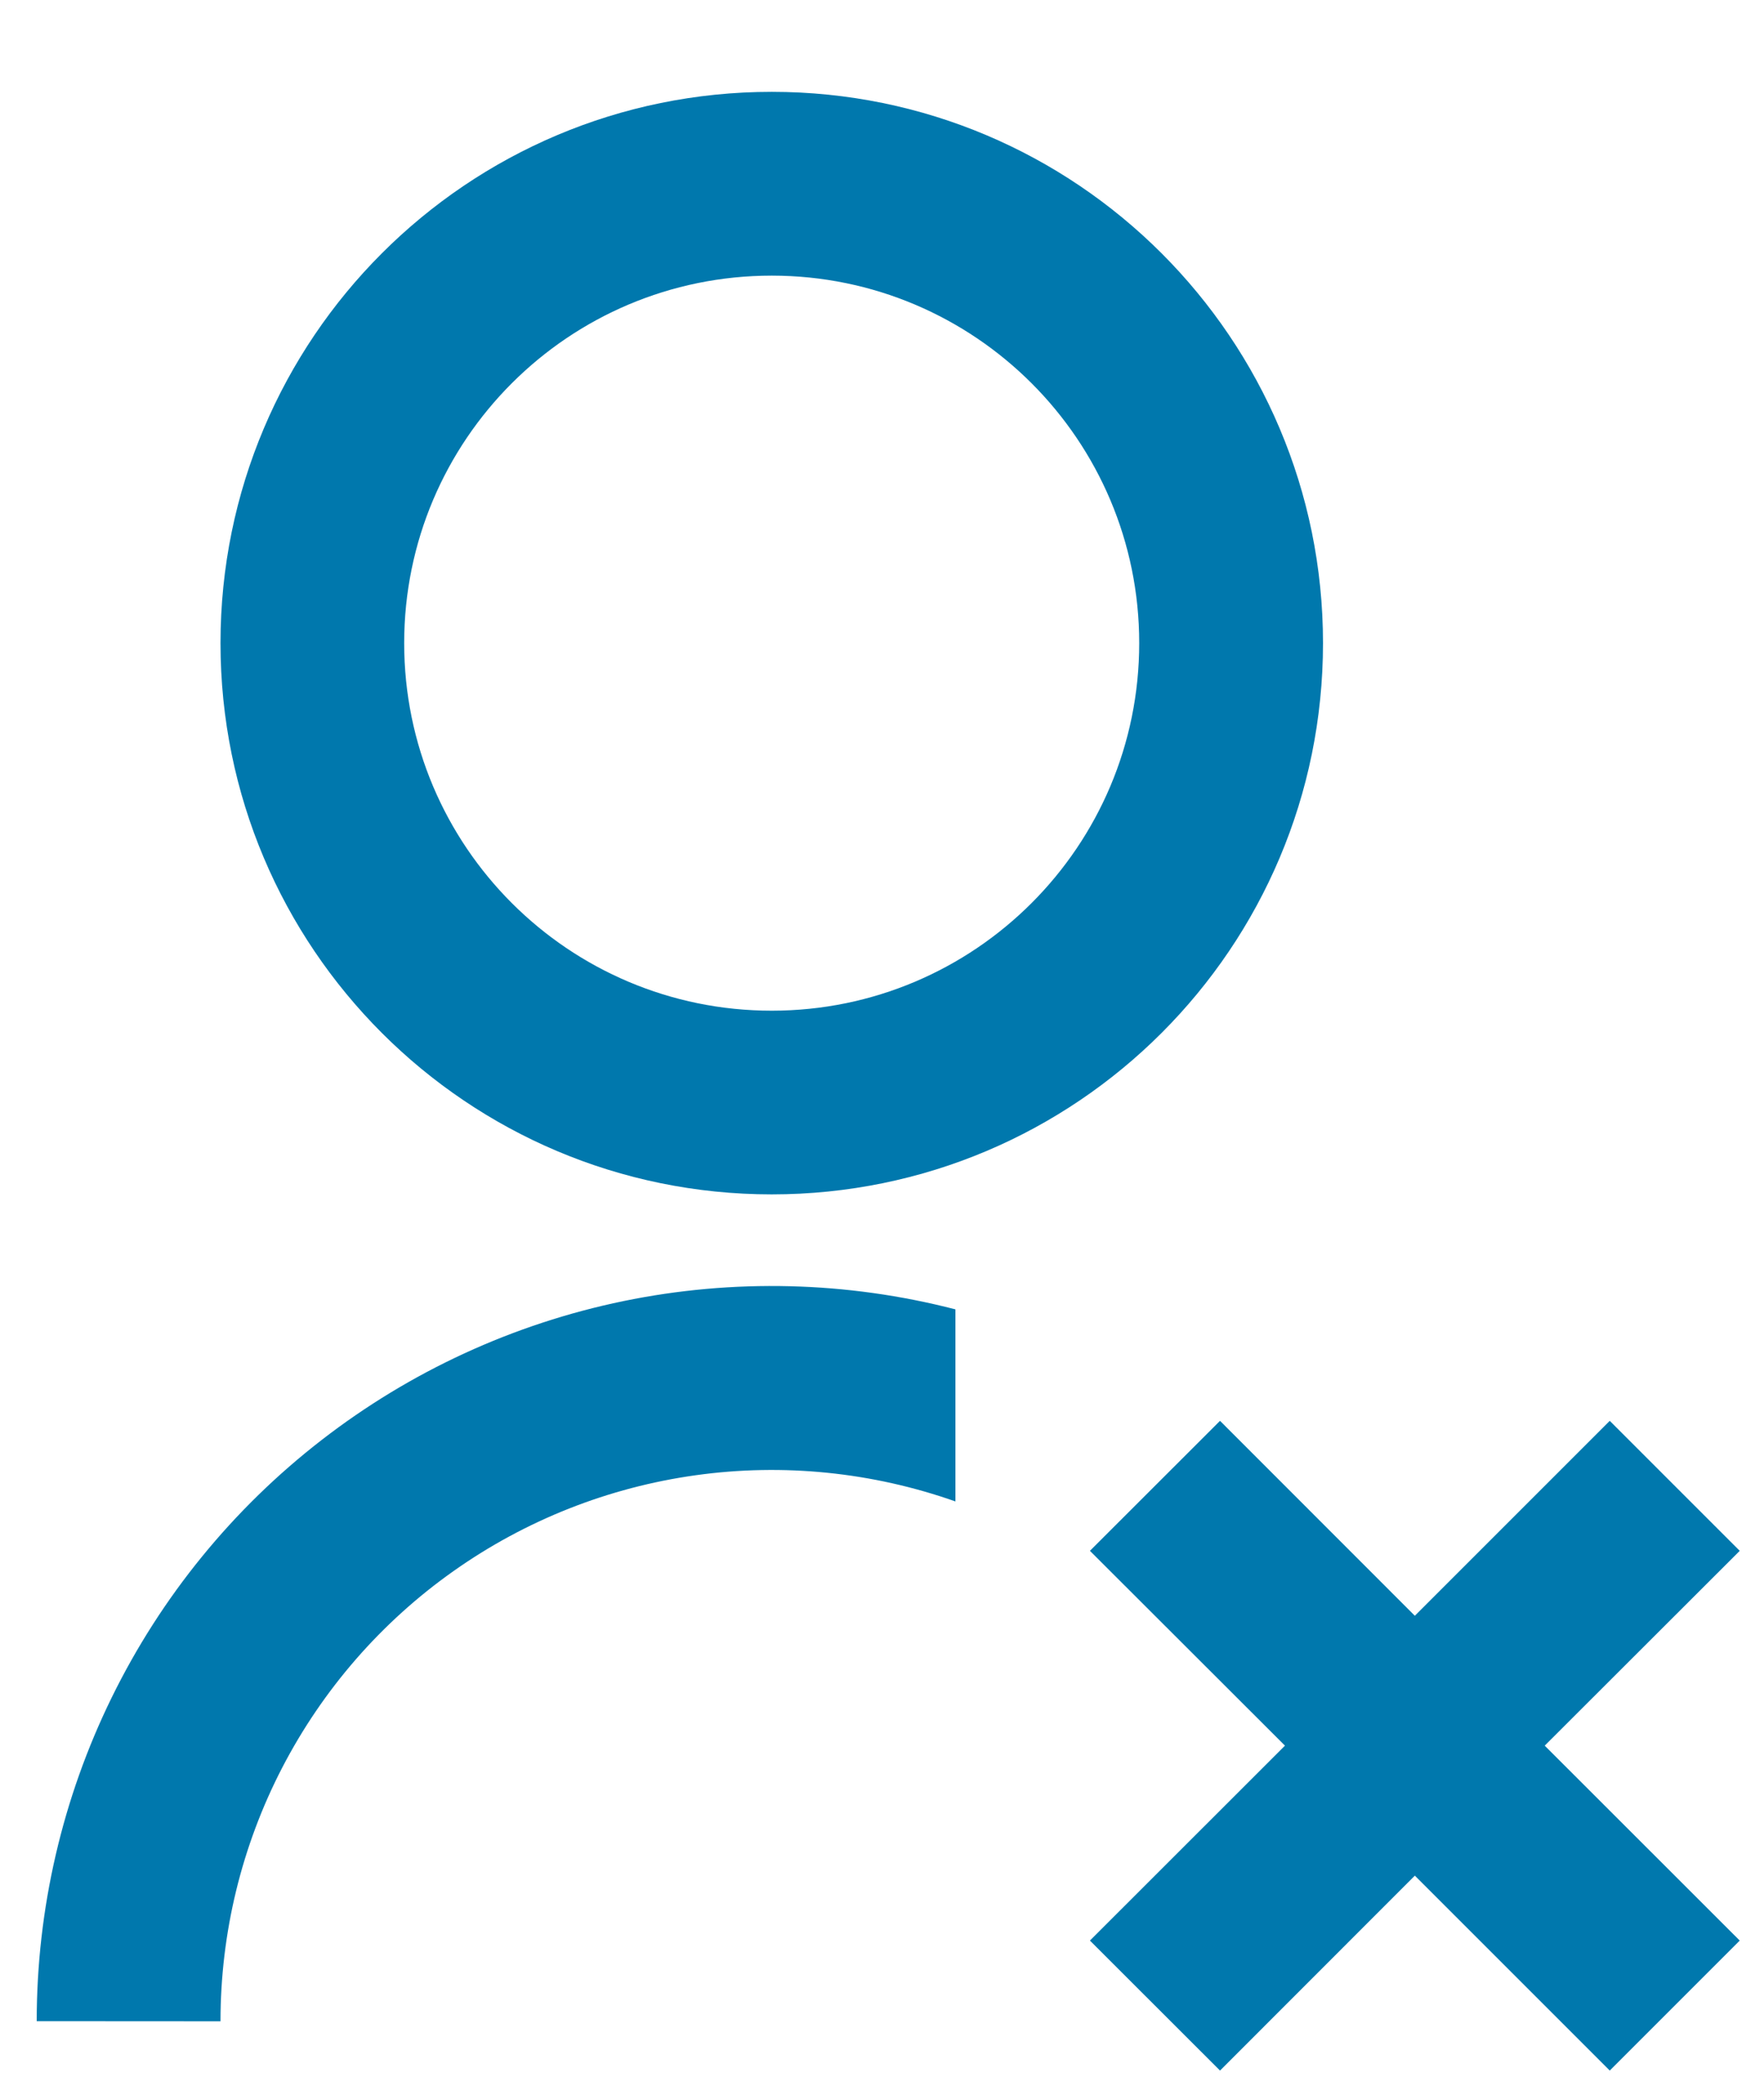 <svg width="16" height="19" viewBox="0 0 16 19" fill="none" xmlns="http://www.w3.org/2000/svg">
<path d="M8.666 11.877V13.618C7.912 13.352 7.105 13.27 6.313 13.38C5.52 13.49 4.766 13.788 4.113 14.25C3.459 14.712 2.927 15.324 2.559 16.034C2.191 16.745 2 17.533 2 18.333L0.333 18.332C0.333 17.315 0.565 16.311 1.013 15.397C1.461 14.483 2.112 13.684 2.917 13.061C3.721 12.438 4.657 12.007 5.654 11.801C6.651 11.596 7.681 11.621 8.666 11.876V11.877ZM7 10.833C4.237 10.833 2 8.596 2 5.833C2 3.071 4.237 0.833 7 0.833C9.762 0.833 12 3.071 12 5.833C12 8.596 9.762 10.833 7 10.833ZM7 9.167C8.841 9.167 10.333 7.675 10.333 5.833C10.333 3.992 8.841 2.5 7 2.5C5.158 2.5 3.666 3.992 3.666 5.833C3.666 7.675 5.158 9.167 7 9.167ZM12.833 14.655L14.601 12.887L15.78 14.066L14.011 15.833L15.78 17.601L14.601 18.78L12.833 17.012L11.066 18.78L9.886 17.601L11.655 15.833L9.886 14.066L11.066 12.887L12.833 14.655Z" fill="#0078ad "/>
</svg>
